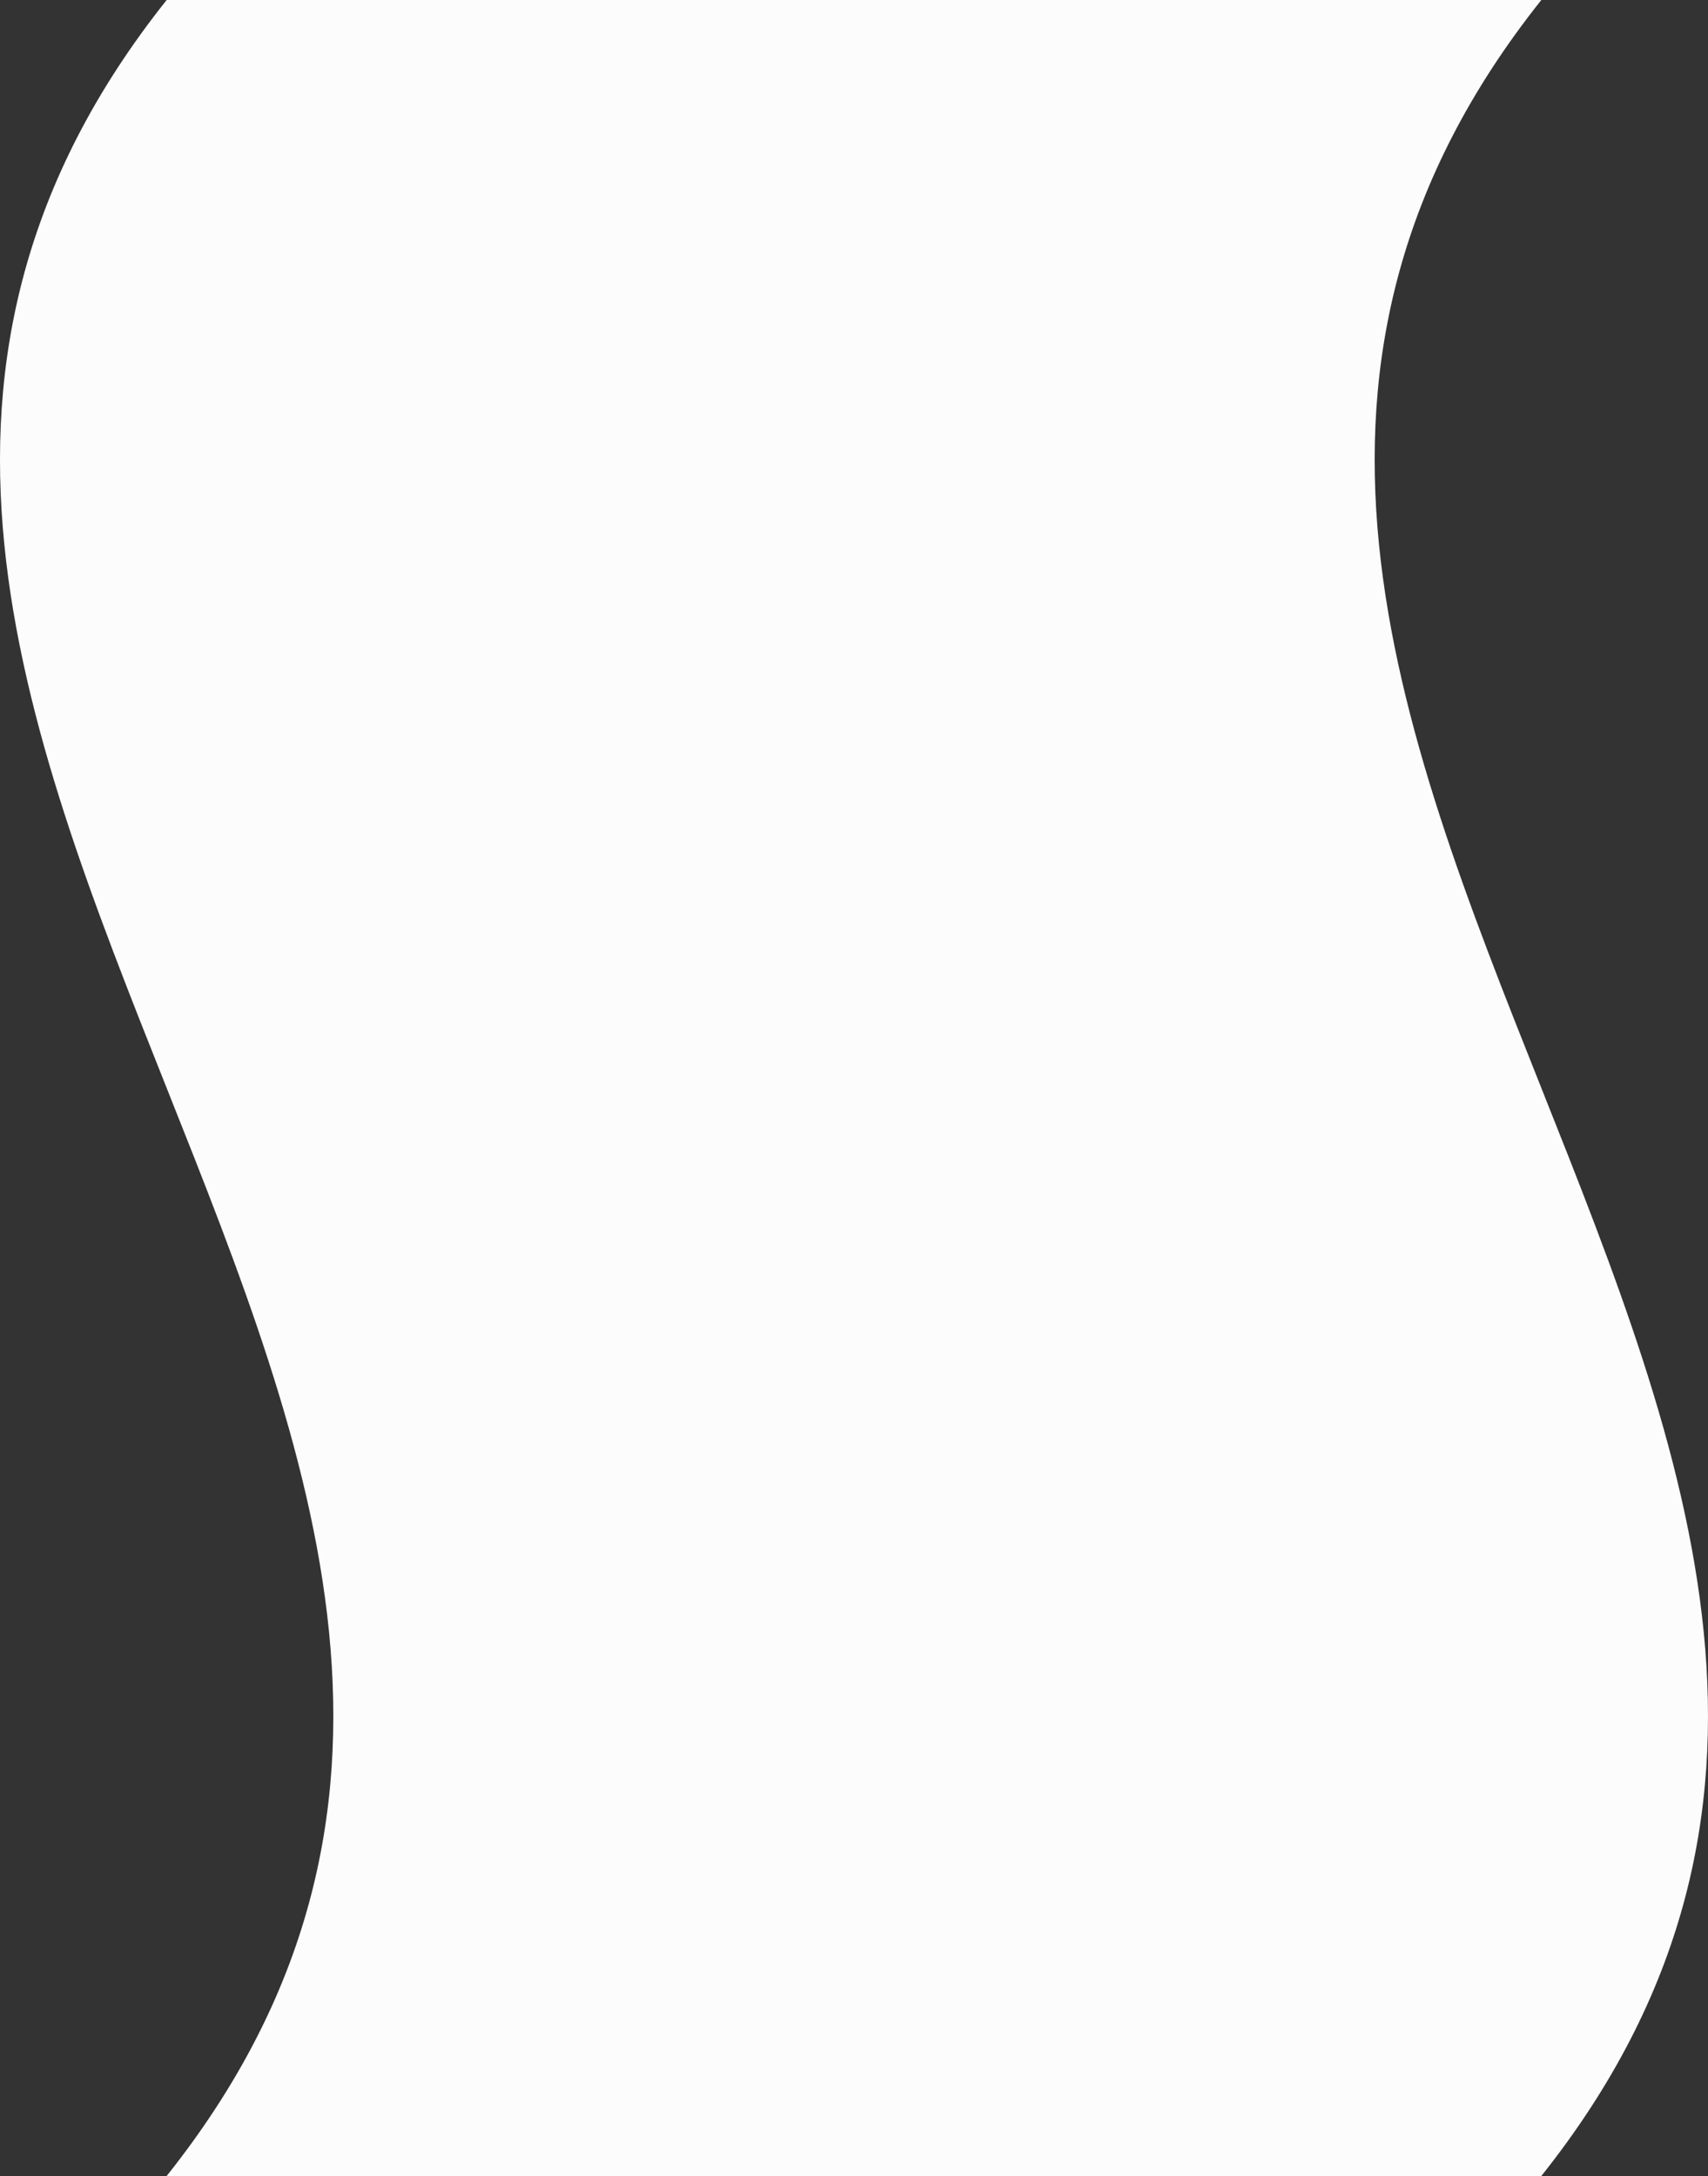 <?xml version="1.0" encoding="UTF-8"?><svg xmlns="http://www.w3.org/2000/svg" width="847.73" height="1080" viewBox="0 0 847.73 1080"><rect x="0" y="0" width="847.73" height="1080" fill="#333333" stroke="none"/><g id="a"/><g id="b"><g id="c"><path id="d" d="M765.01,0c-286.56,360,286.56,720,0,1080H82.72c286.56-360-286.56-720,0-1080,227.43,0,454.86,0,682.28,0Z" fill="#fcfcfc"/></g></g></svg>